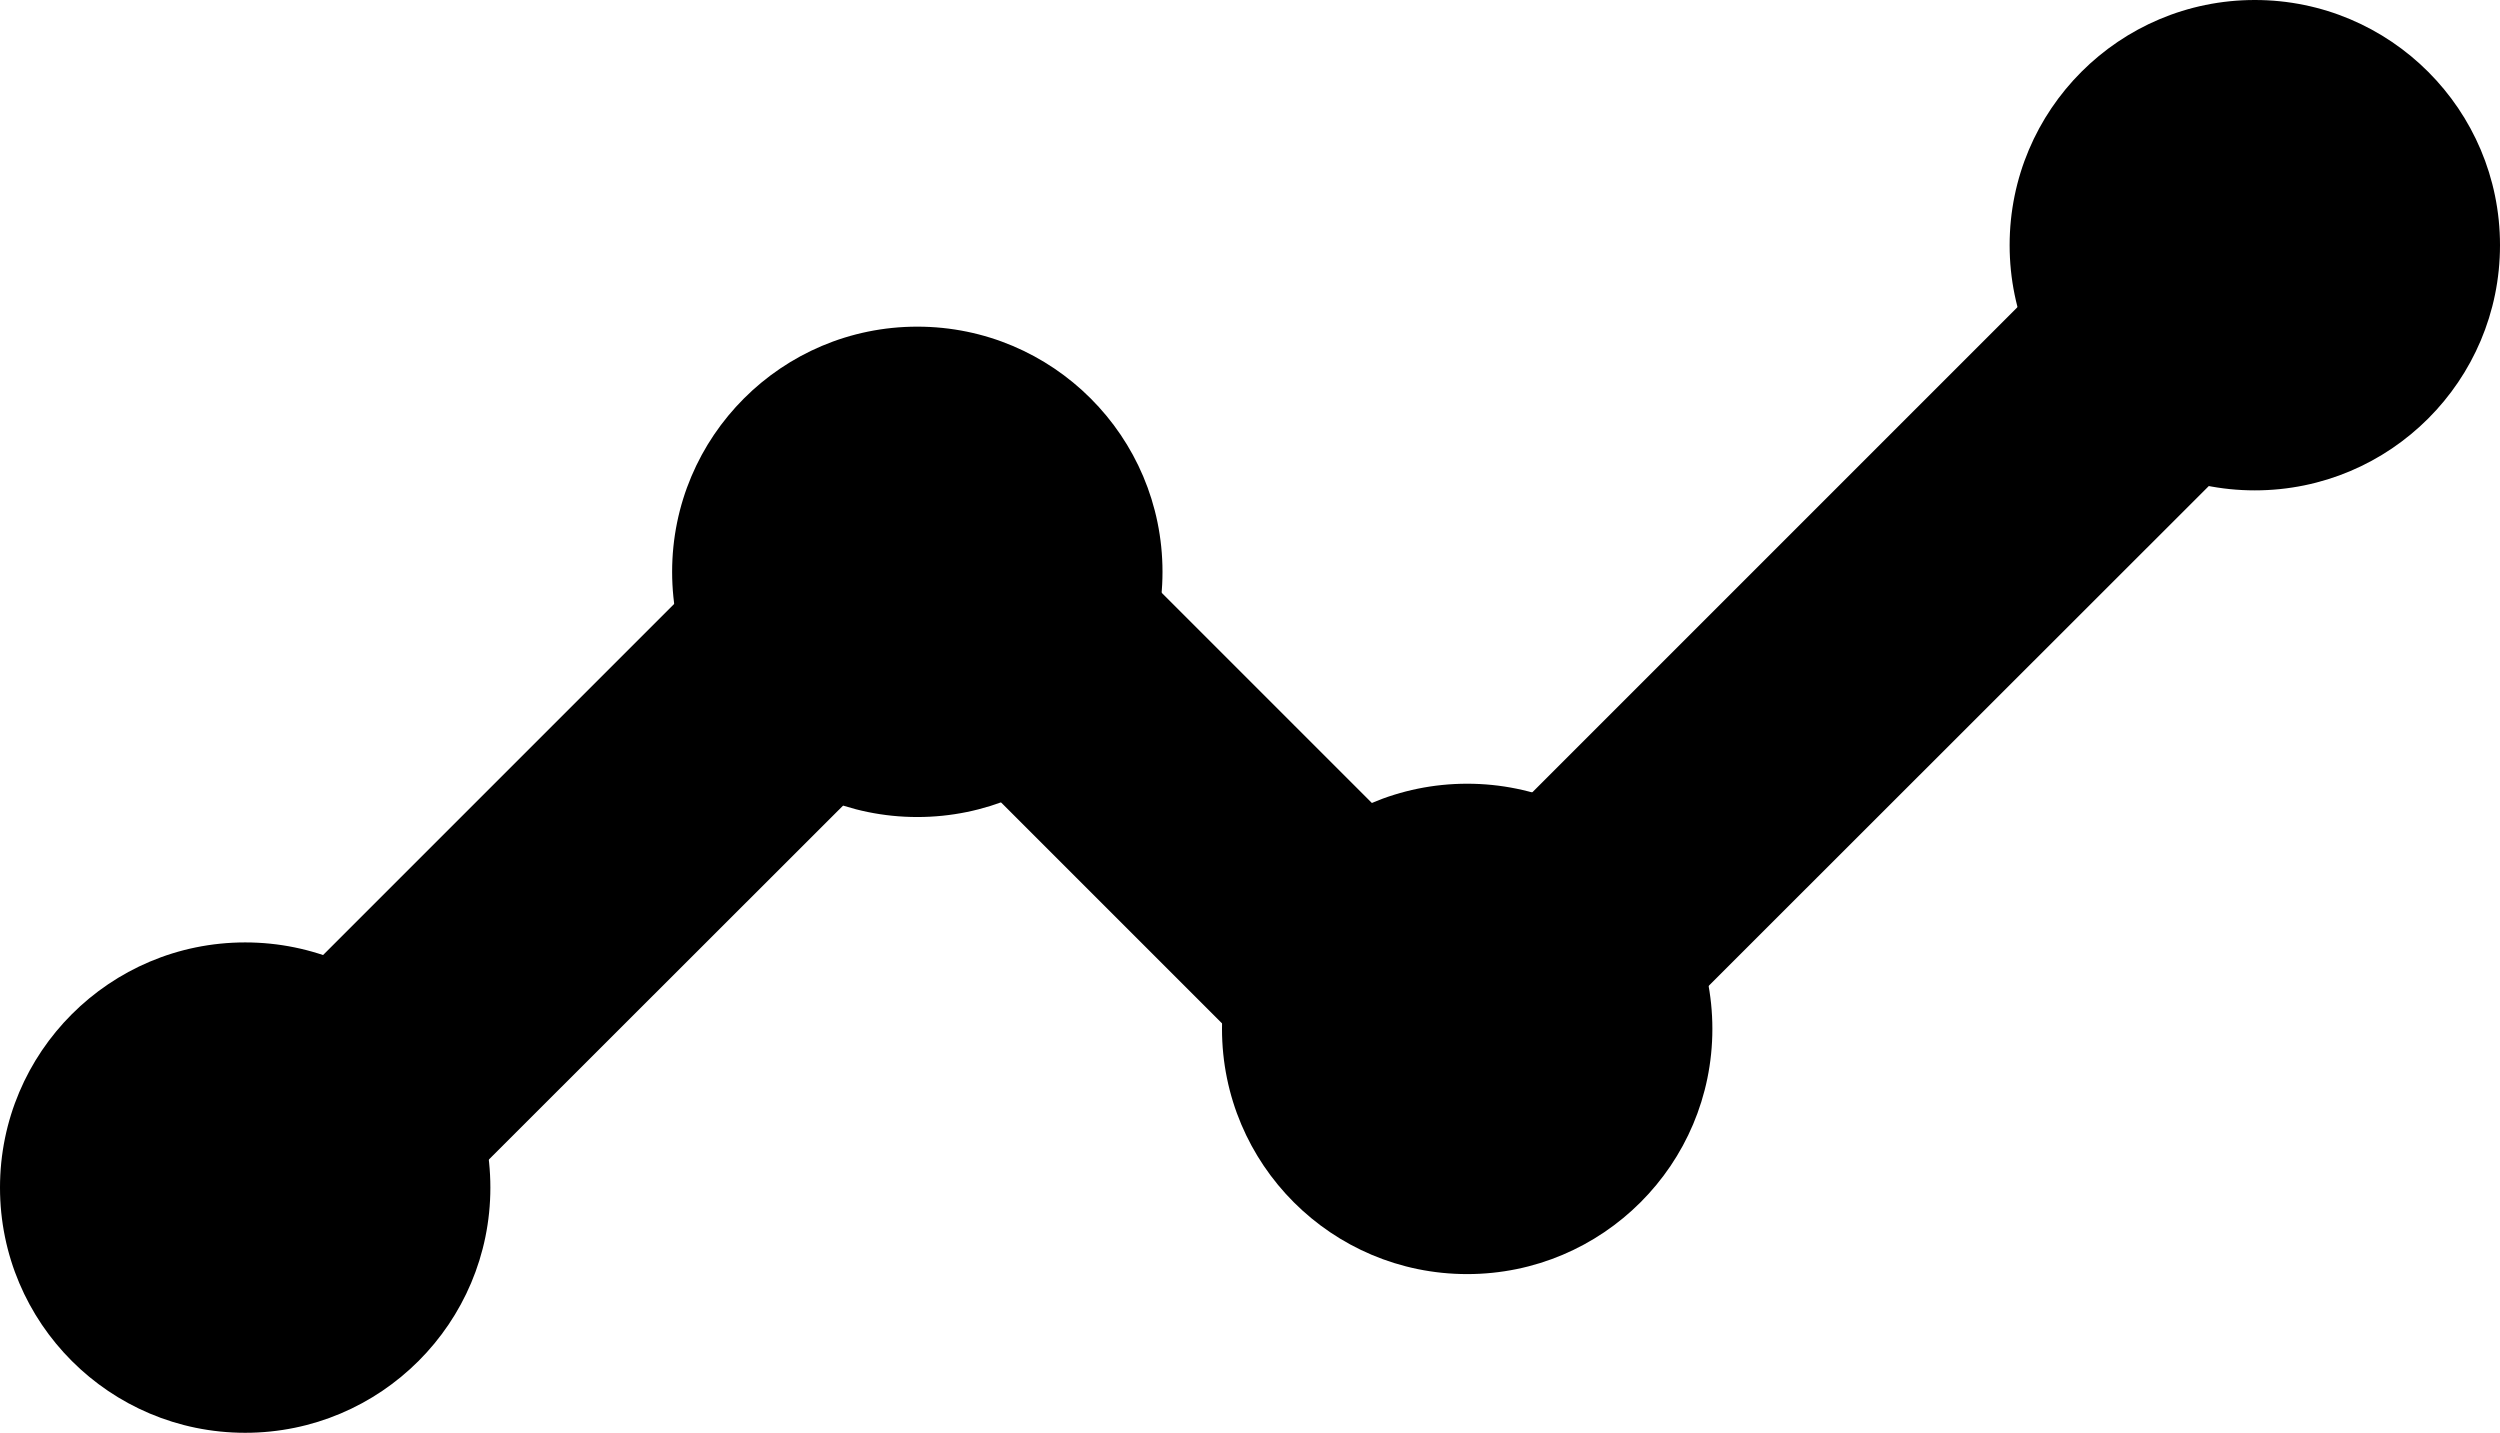 <?xml version="1.0" encoding="UTF-8" standalone="no"?>
<svg
   xmlns:dc="http://purl.org/dc/elements/1.1/"
   xmlns:cc="http://creativecommons.org/ns#"
   xmlns:rdf="http://www.w3.org/1999/02/22-rdf-syntax-ns#"
   xmlns:svg="http://www.w3.org/2000/svg"
   xmlns="http://www.w3.org/2000/svg"
   xmlns:sodipodi="http://sodipodi.sourceforge.net/DTD/sodipodi-0.dtd"
   xmlns:inkscape="http://www.inkscape.org/namespaces/inkscape"
   inkscape:version="1.0 (4035a4fb49, 2020-05-01)"
   height="350.622"
   width="611.782"
   sodipodi:docname="draw-line-edit.svg"
   id="svg845"
   version="1.1"
   viewBox="0 0 611.782 350.622">
  <defs
     id="defs849" />
  <sodipodi:namedview
     inkscape:current-layer="svg845"
     inkscape:window-maximized="1"
     inkscape:window-y="-8"
     inkscape:window-x="-8"
     inkscape:cy="46.303701"
     inkscape:cx="-132.07561"
     inkscape:zoom="0.86915209"
     fit-margin-bottom="0"
     fit-margin-right="0"
     fit-margin-left="0"
     fit-margin-top="0"
     showgrid="false"
     id="namedview847"
     inkscape:window-height="1377"
     inkscape:window-width="2560"
     inkscape:pageshadow="2"
     inkscape:pageopacity="0"
     guidetolerance="10"
     gridtolerance="10"
     objecttolerance="10"
     borderopacity="1"
     bordercolor="#666666"
     pagecolor="#ffffff" />
  <!--!Font Awesome Free 6.5.1 by @fontawesome - https://fontawesome.com License - https://fontawesome.com/license/free Copyright 2024 Fonticons, Inc.-->
  <path
     sodipodi:nodetypes="ccccsccssssccc"
     id="path843"
     d="m 547.335,22.129 c 27.048,-1.007 47.803,0.029 47.803,42.466 l -49.101,48.833 -169.4,169.3 c -12.5,12.5 -32.8,12.5 -45.3,0 l -105.3,-105.3 -137.4,137.3 c -12.5,12.5 -32.8,12.5 -45.3,0 -12.5,-12.5 -12.5,-32.8 0,-45.3 l 160,-160 c 12.5,-12.5 32.8,-12.5 45.3,0 l 105.4,105.4 146.7,-146.7 z" />
  <circle
     r="60"
     cy="290.622"
     cx="60"
     id="path853"
     style="fill:#000000;stroke-width:3" />
  <circle
     r="60"
     style="fill:#000000;stroke-width:3"
     id="path853-7"
     cx="224.479"
     cy="139.936" />
  <circle
     r="60"
     style="fill:#000000;stroke-width:3"
     id="path853-3"
     cx="359.039"
     cy="251.786" />
  <circle
     r="60"
     style="fill:#000000;stroke-width:3"
     id="path853-0"
     cx="551.782"
     cy="60" />
</svg>
